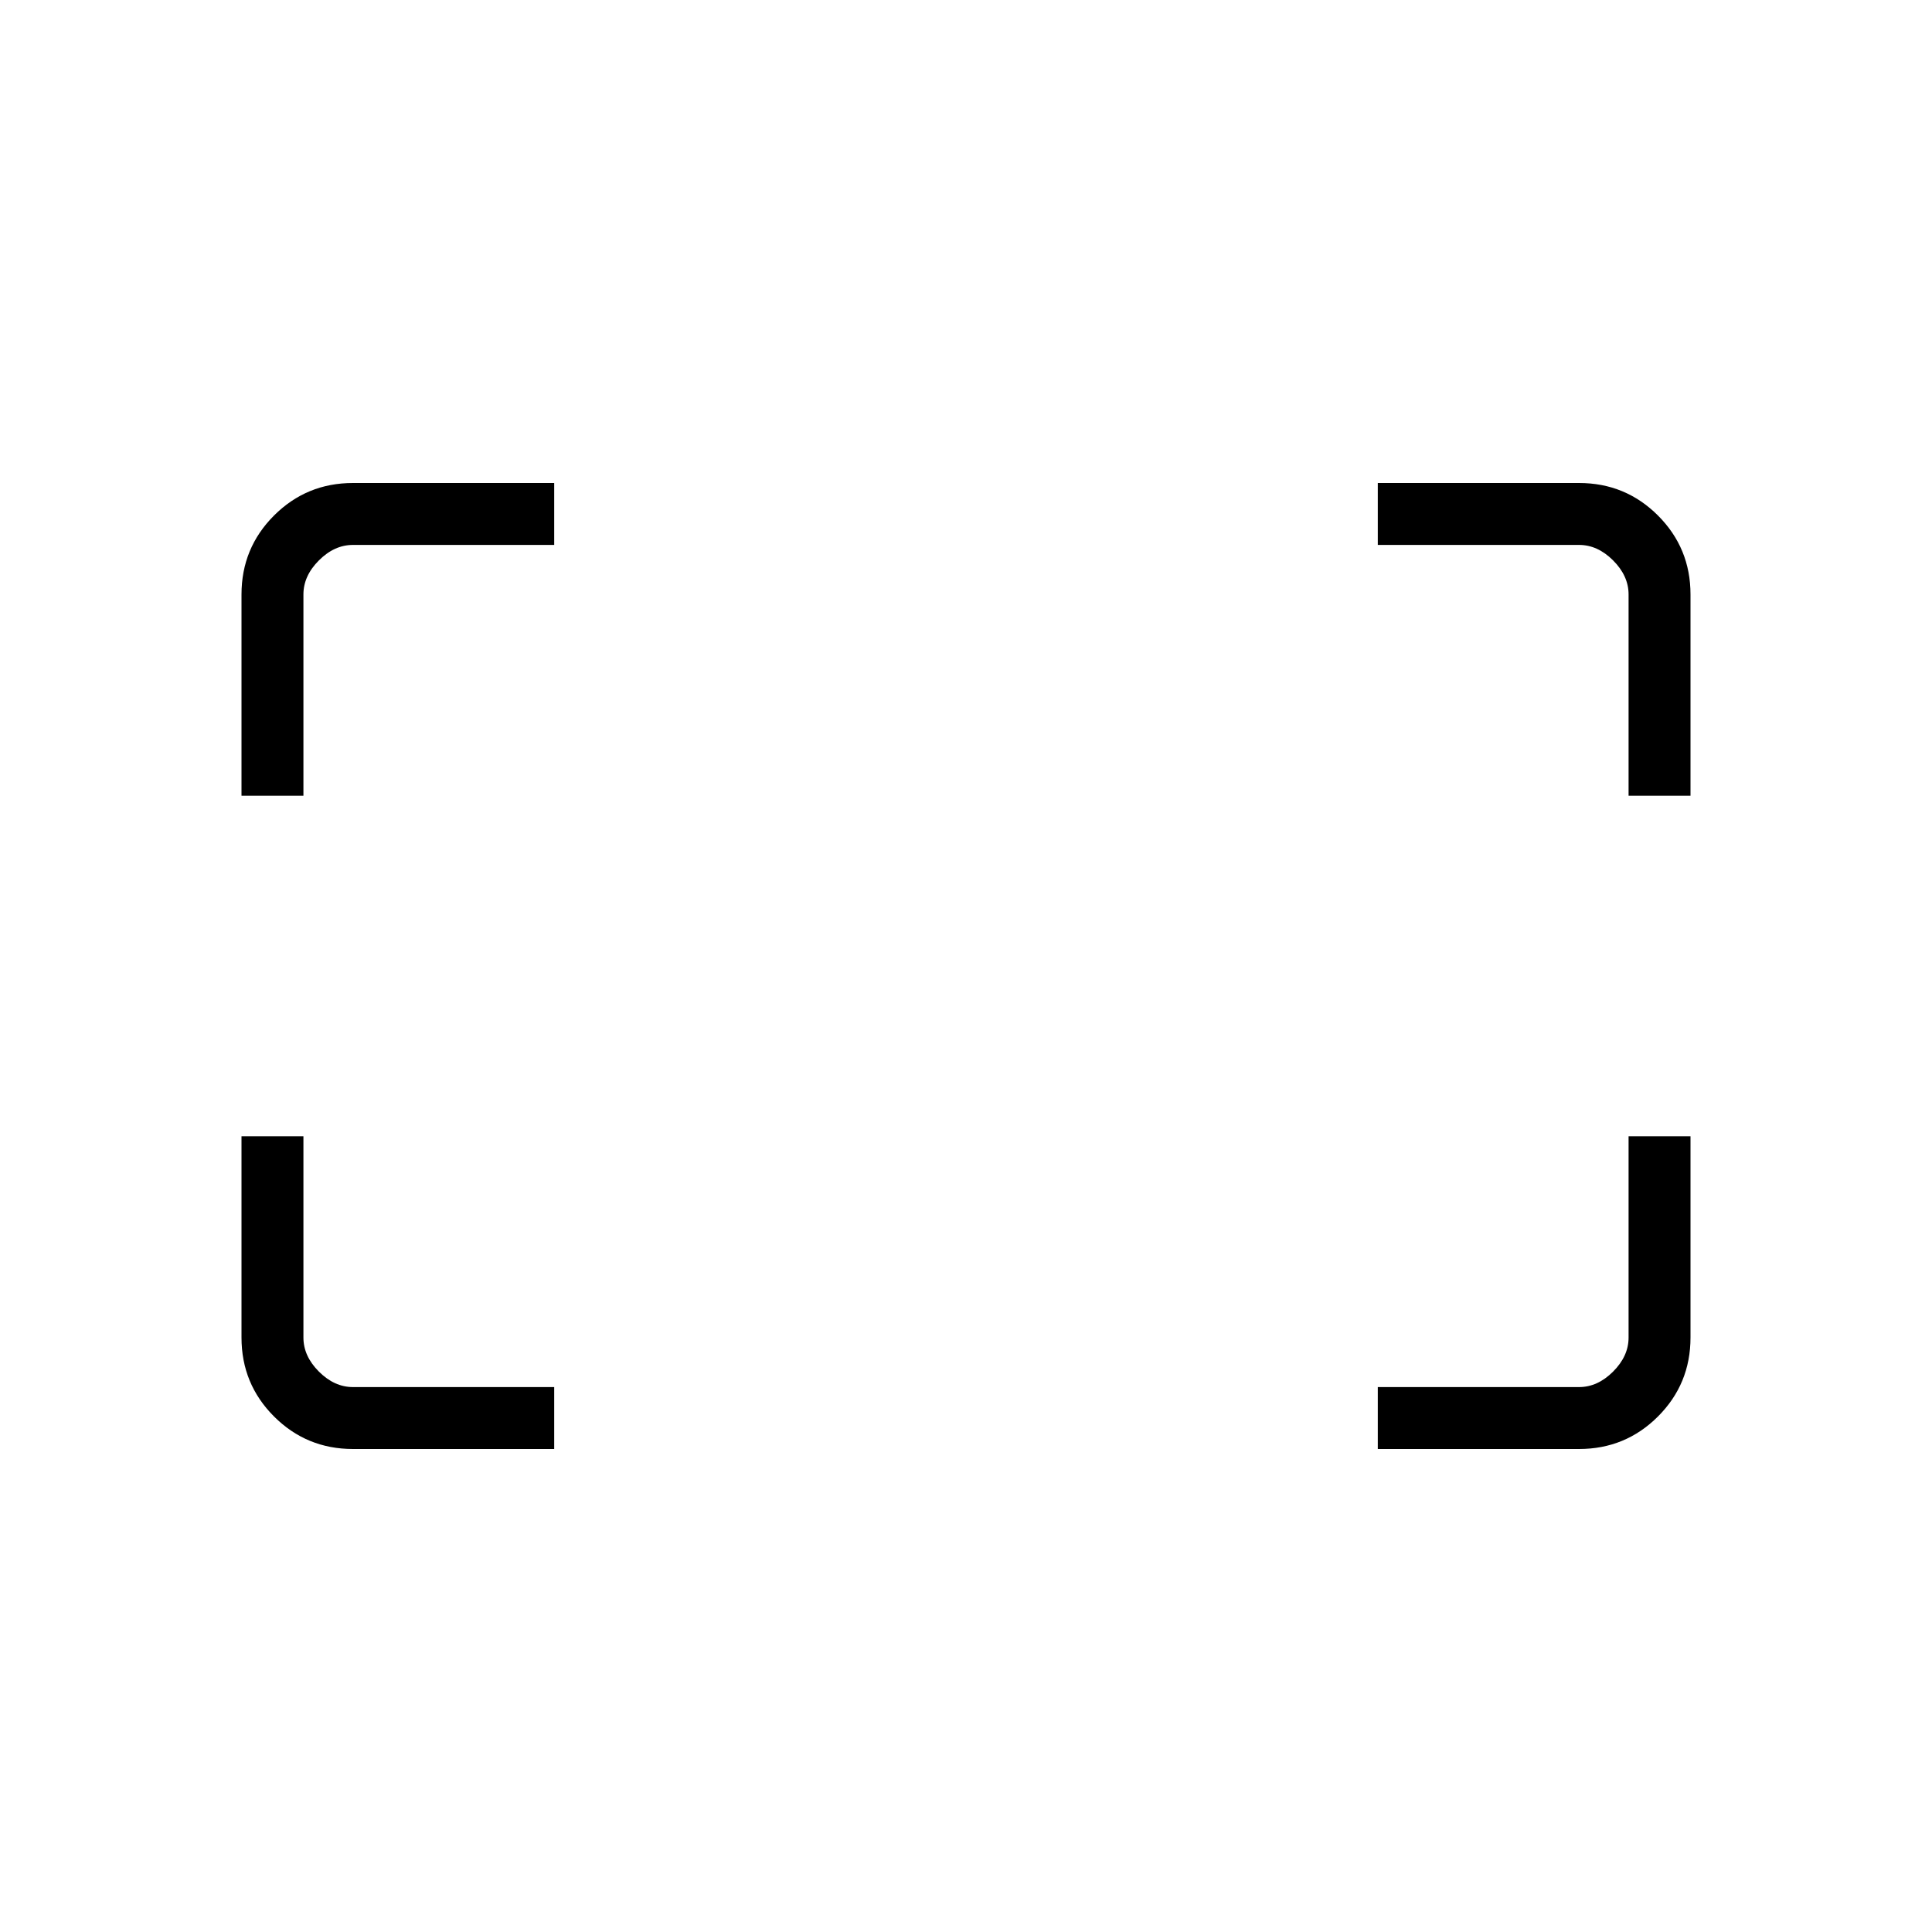 <svg xmlns="http://www.w3.org/2000/svg" width="48" height="48" viewBox="0 -960 960 960"><path d="M809.23-564.62v-100q0-9.23-7.69-16.92-7.69-7.69-16.92-7.69h-100V-720h100q23.05 0 39.22 16.16Q840-687.67 840-664.62v100h-30.77Zm-689.23 0v-100q0-23.05 16.16-39.22Q152.33-720 175.38-720h100v30.77h-100q-9.23 0-16.92 7.69-7.69 7.69-7.69 16.92v100H120ZM684.62-240v-30.77h100q9.23 0 16.92-7.69 7.69-7.69 7.69-16.92v-100H840v100q0 23.05-16.16 39.22Q807.67-240 784.62-240h-100Zm-509.24 0q-23.05 0-39.22-16.16Q120-272.33 120-295.38v-100h30.77v100q0 9.23 7.69 16.92 7.69 7.69 16.92 7.69h100V-240h-100Z"/></svg>